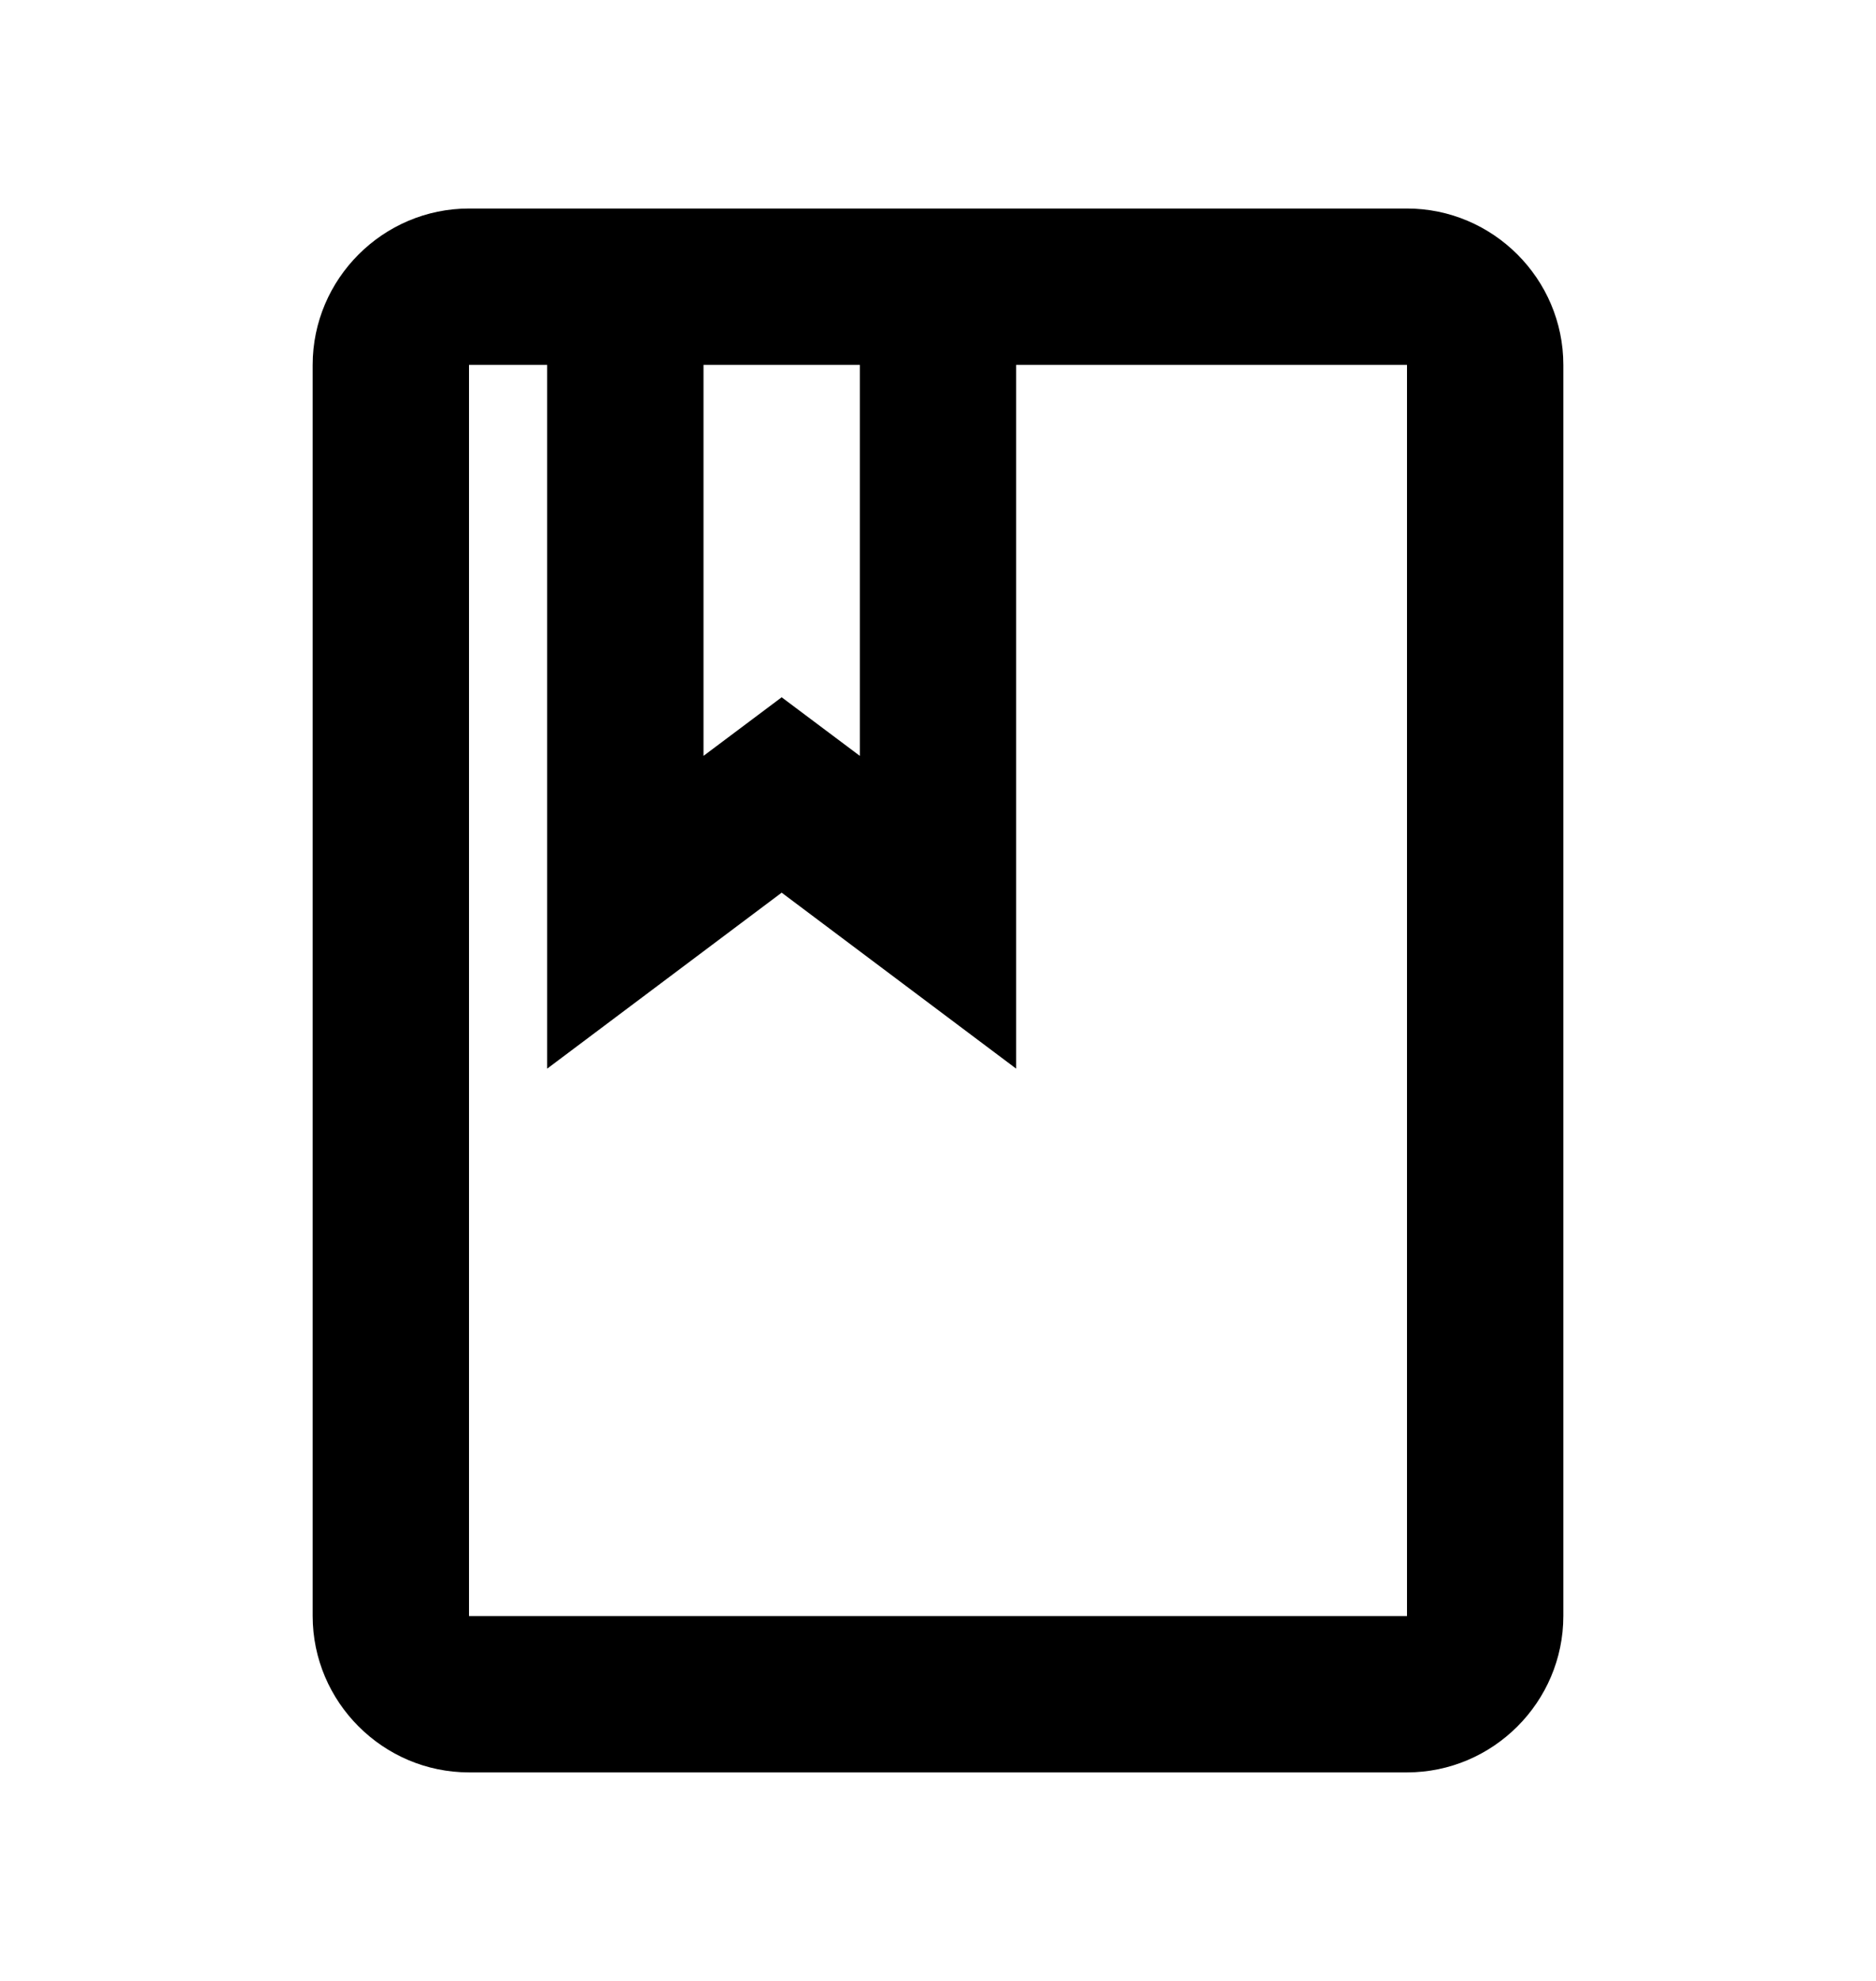 <svg width="18" height="19" viewBox="0 0 18 19" fill="none" xmlns="http://www.w3.org/2000/svg">
<path d="M13.5 2H4.5C3.675 2 3 2.675 3 3.5V15.5C3 16.325 3.675 17 4.5 17H13.5C14.325 17 15 16.325 15 15.5V3.5C15 2.675 14.325 2 13.5 2ZM6.75 3.5H8.25V7.25L7.5 6.688L6.75 7.25V3.5ZM13.5 15.5H4.5V3.5H5.25V10.25L7.5 8.562L9.75 10.25V3.5H13.5V15.5Z" fill="currentColor"/>
</svg>

